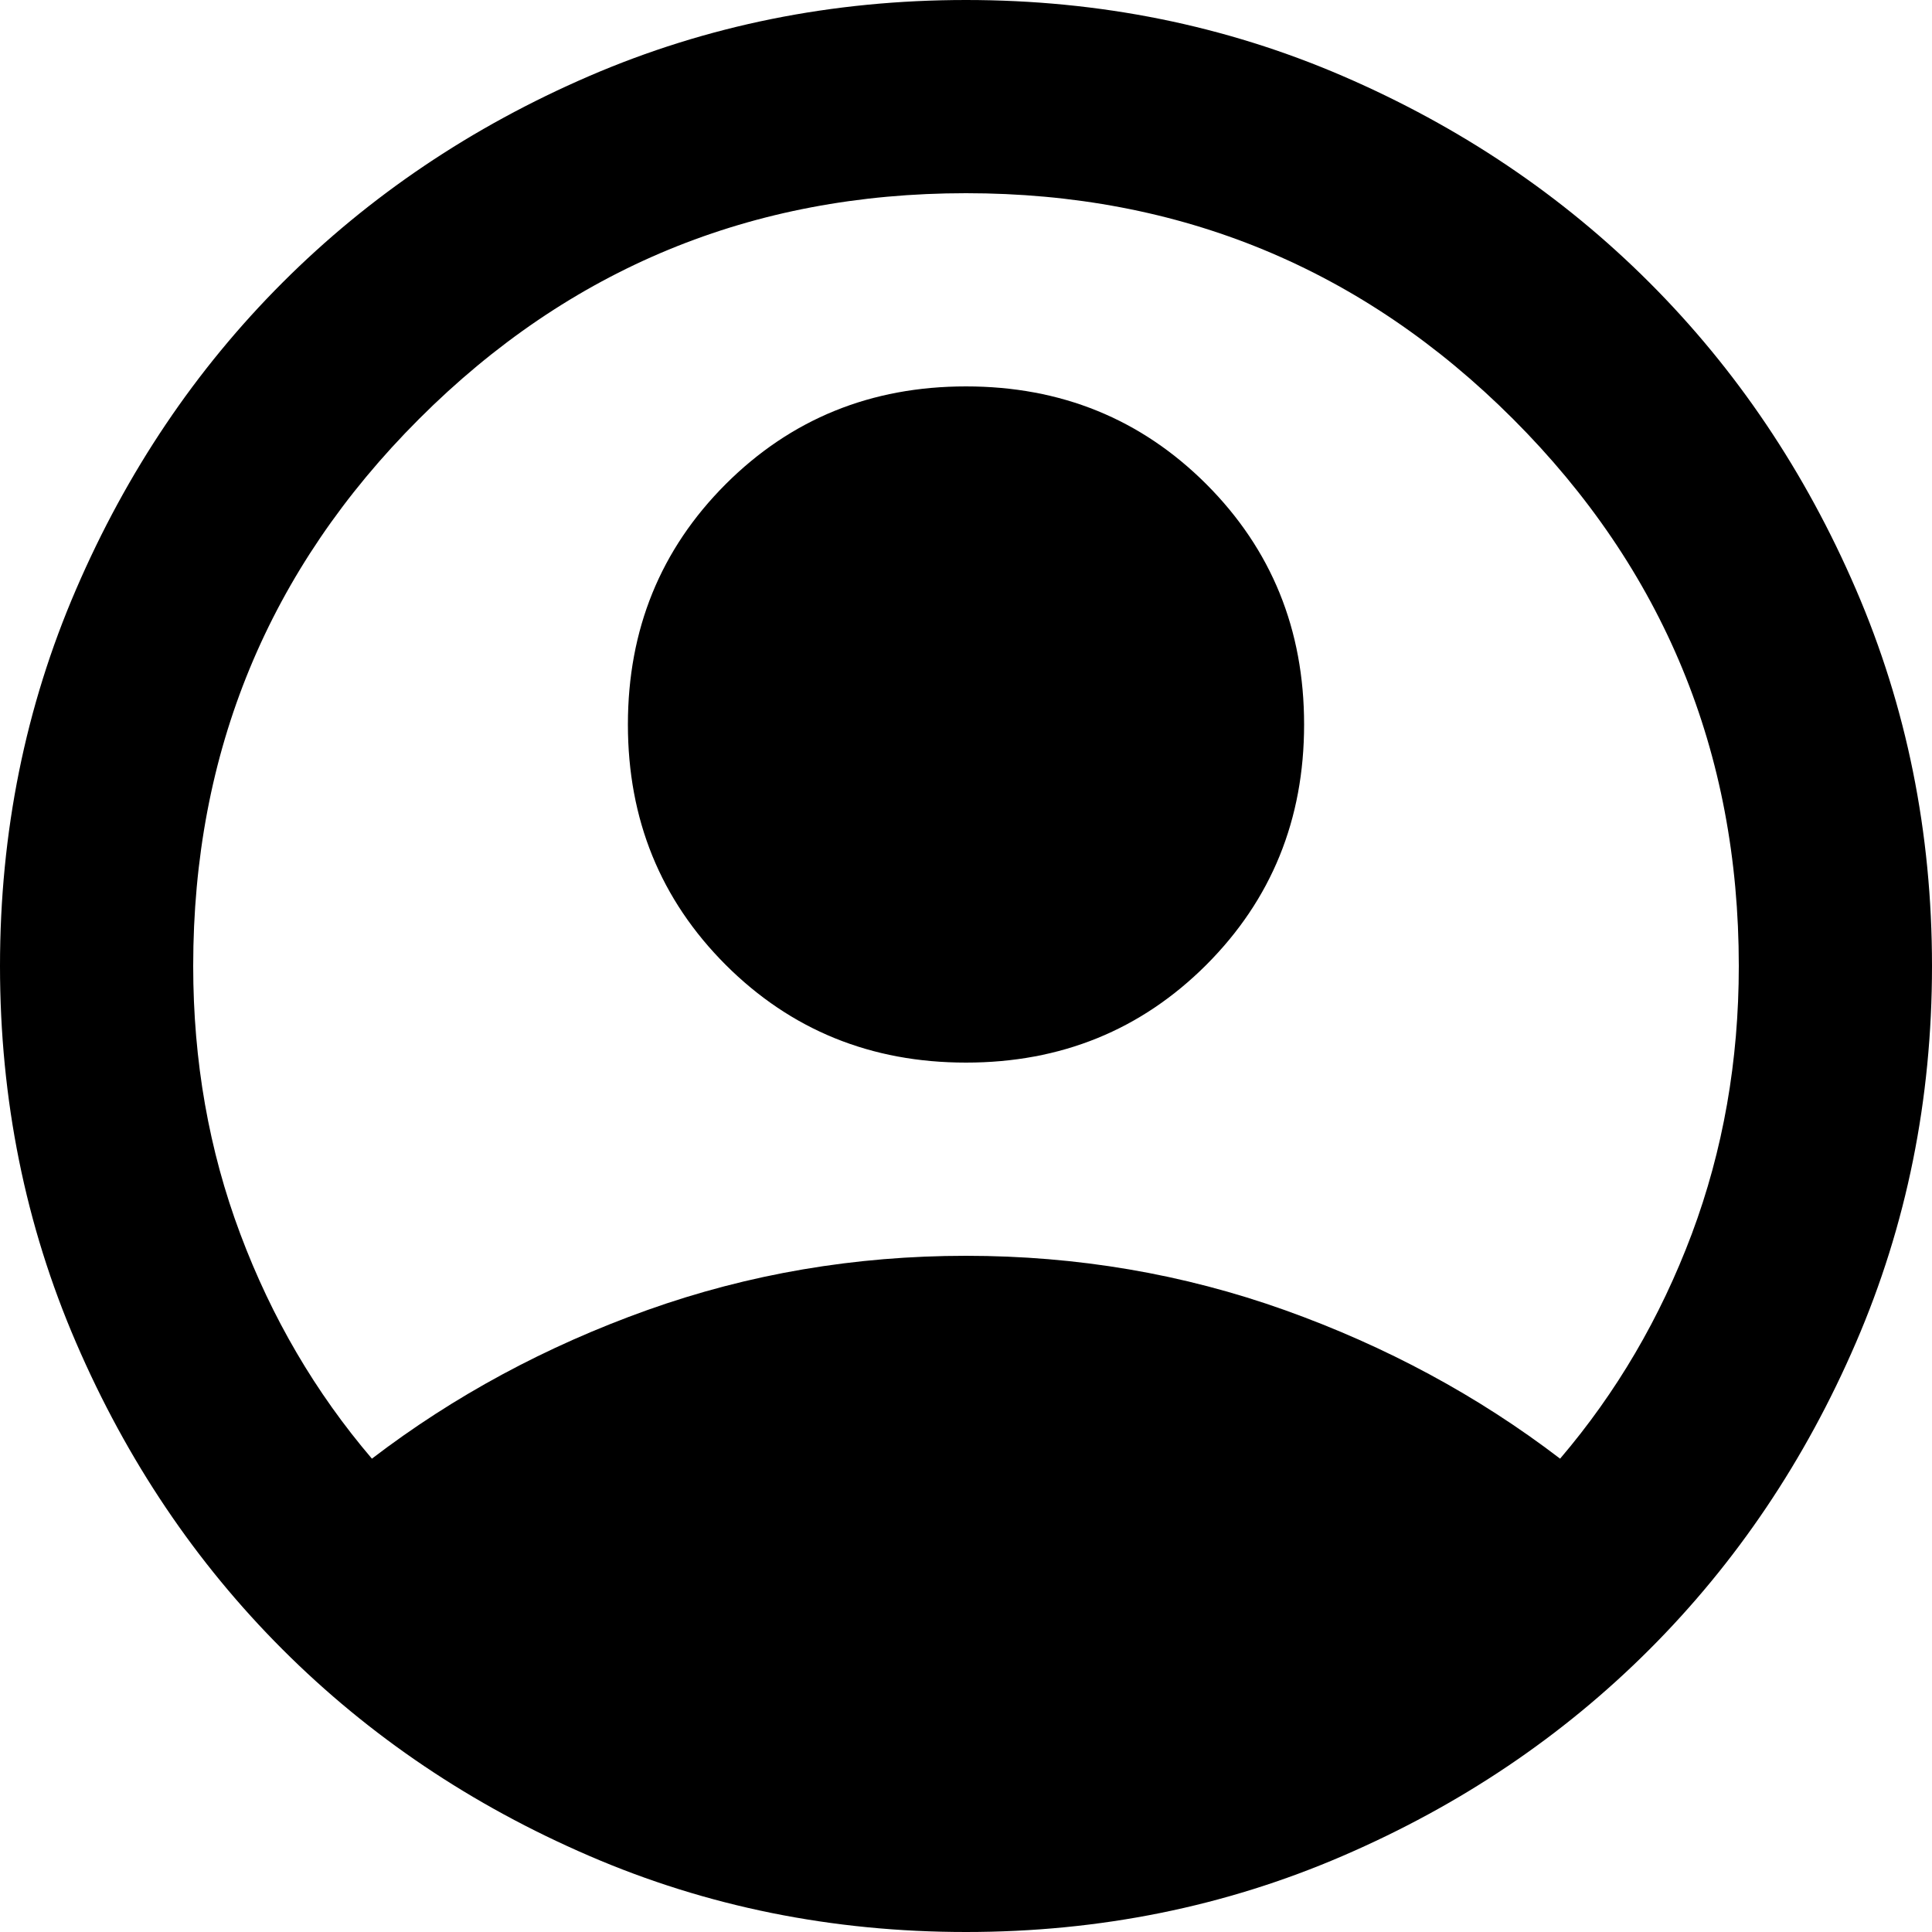 <svg width="48" height="48" viewBox="0 0 48 48" fill="#000000" xmlns="http://www.w3.org/2000/svg">
<path d="M9.24 36.24C11.28 34.68 13.56 33.45 16.08 32.549C18.6 31.65 21.24 31.2 24 31.2C26.76 31.2 29.4 31.65 31.92 32.549C34.44 33.45 36.72 34.68 38.76 36.24C40.16 34.6 41.25 32.74 42.031 30.66C42.81 28.58 43.2 26.36 43.2 24C43.2 18.68 41.33 14.15 37.591 10.409C33.85 6.67 29.32 4.8 24 4.8C18.68 4.8 14.15 6.67 10.411 10.409C6.67 14.15 4.8 18.68 4.8 24C4.8 26.36 5.19 28.58 5.971 30.66C6.75 32.74 7.84 34.6 9.24 36.24ZM24 26.4C21.64 26.4 19.65 25.59 18.029 23.971C16.41 22.35 15.6 20.36 15.6 18C15.6 15.64 16.41 13.65 18.029 12.029C19.65 10.41 21.64 9.6 24 9.6C26.36 9.6 28.35 10.41 29.971 12.029C31.59 13.65 32.4 15.64 32.4 18C32.4 20.36 31.59 22.35 29.971 23.971C28.35 25.59 26.36 26.4 24 26.4ZM24 48C20.68 48 17.56 47.37 14.64 46.109C11.72 44.85 9.18 43.14 7.02 40.98C4.86 38.82 3.15 36.28 1.891 33.36C0.63 30.44 0 27.32 0 24C0 20.68 0.63 17.56 1.891 14.64C3.15 11.72 4.86 9.18 7.02 7.02C9.18 4.86 11.72 3.15 14.64 1.889C17.56 0.63 20.68 0 24 0C27.32 0 30.44 0.63 33.36 1.889C36.28 3.15 38.82 4.86 40.98 7.02C43.14 9.18 44.85 11.72 46.109 14.64C47.37 17.56 48 20.68 48 24C48 27.32 47.37 30.44 46.109 33.36C44.85 36.28 43.14 38.82 40.98 40.98C38.82 43.14 36.28 44.85 33.36 46.109C30.44 47.37 27.32 48 24 48Z" fill="#white"/>
</svg>
